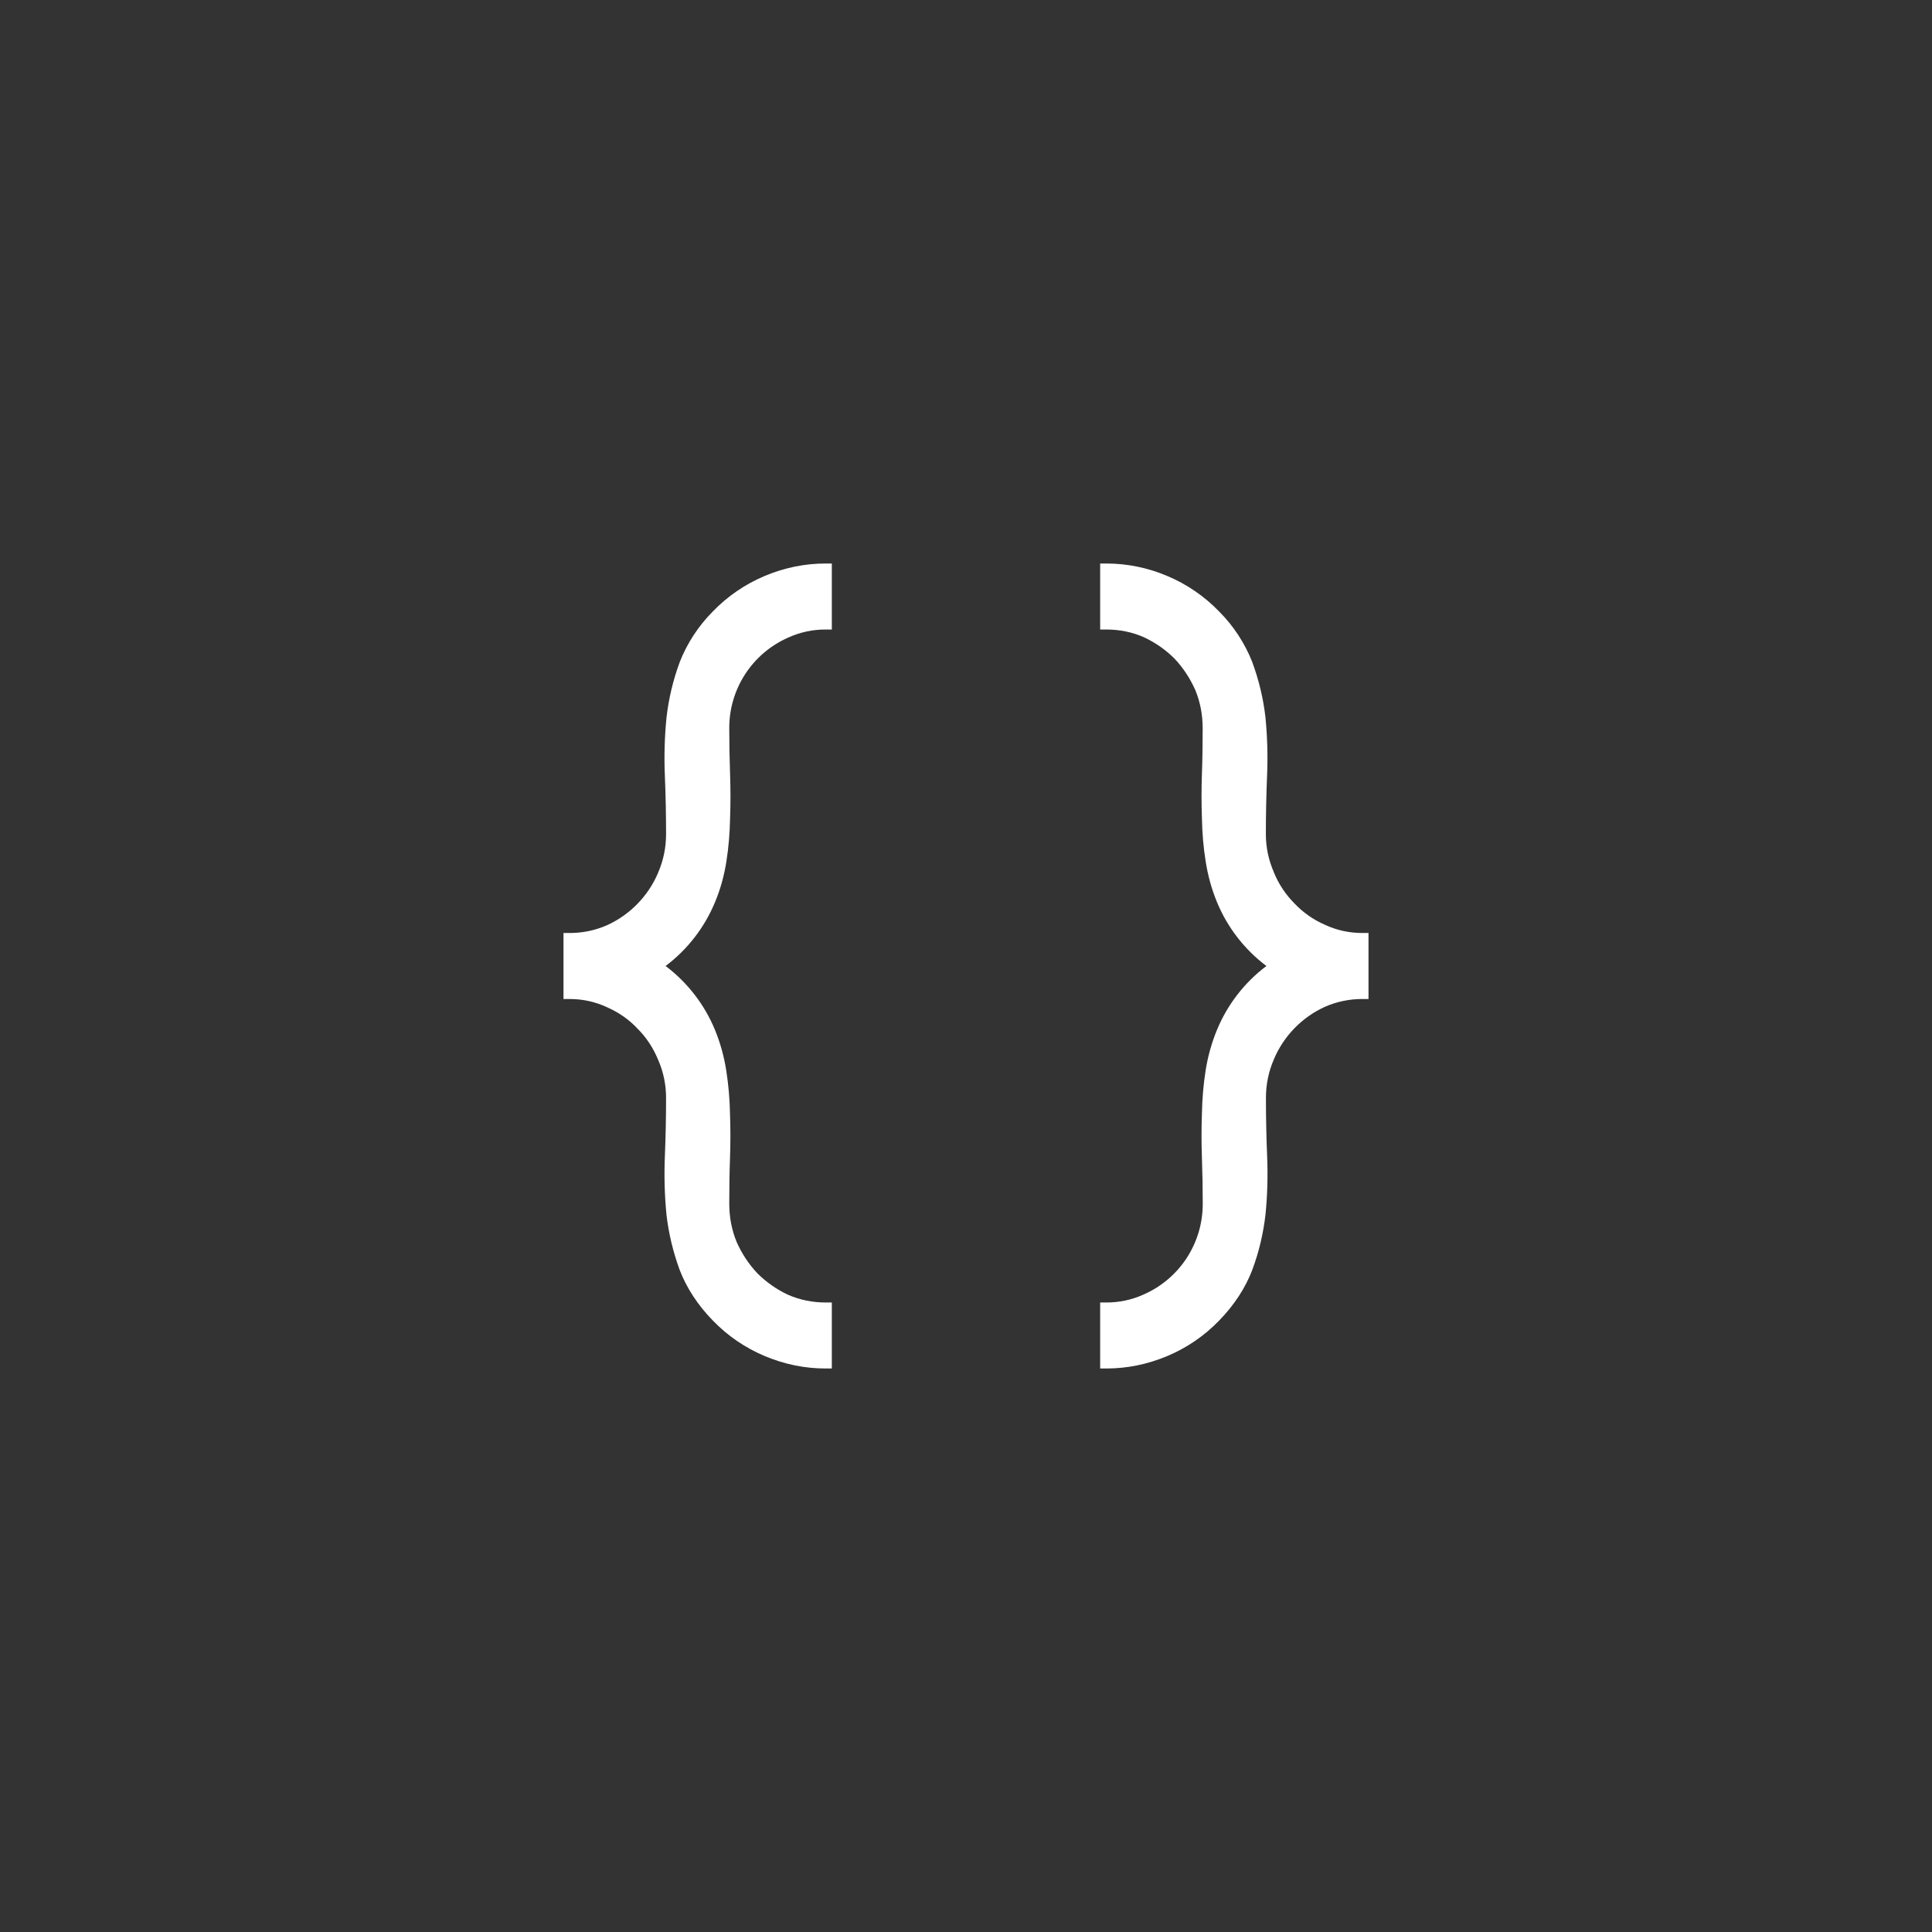 <svg width="144" height="144" xmlns="http://www.w3.org/2000/svg" fill="white"><rect width="100%" height="100%" fill="#333333" stroke="none"/><path fill-rule="evenodd" clip-rule="evenodd" d="M62 46.92V42H61.55C59.985 42 58.47 42.31 57.005 42.925C55.547 43.536 54.228 44.438 53.13 45.575C52.061 46.649 51.222 47.931 50.665 49.34V49.345C50.169 50.683 49.837 52.077 49.675 53.495V53.505C49.533 54.939 49.493 56.381 49.555 57.82C49.615 59.27 49.645 60.72 49.645 62.165C49.645 63.18 49.445 64.13 49.06 65.025V65.03C48.326 66.777 46.96 68.182 45.235 68.965C44.355 69.349 43.405 69.545 42.445 69.54H42V74.46H42.45C43.425 74.46 44.35 74.66 45.23 75.065L45.235 75.07C46.125 75.46 46.88 75.99 47.51 76.66L47.52 76.67C48.17 77.32 48.685 78.095 49.055 78.995L49.06 79.005C49.45 79.905 49.645 80.845 49.645 81.835C49.645 83.285 49.615 84.735 49.555 86.18C49.495 87.66 49.535 89.105 49.675 90.53V90.535C49.84 91.95 50.17 93.325 50.66 94.655V94.66C51.19 96.025 52.015 97.28 53.13 98.425C54.245 99.575 55.54 100.46 57.005 101.075C58.47 101.69 59.985 102 61.555 102H62V97.08H61.55C60.55 97.08 59.615 96.89 58.735 96.505C57.886 96.108 57.113 95.567 56.45 94.905C55.806 94.22 55.284 93.43 54.905 92.57C54.535 91.67 54.355 90.72 54.355 89.705C54.355 88.565 54.37 87.44 54.41 86.345C54.45 85.205 54.45 84.095 54.41 83.02C54.392 81.948 54.3 80.879 54.135 79.82C53.976 78.775 53.694 77.753 53.295 76.775C52.517 74.882 51.244 73.233 49.61 72C51.246 70.768 52.52 69.119 53.3 67.225C53.7 66.265 53.975 65.26 54.14 64.215C54.305 63.165 54.395 62.1 54.415 61.015C54.455 59.915 54.455 58.805 54.415 57.685C54.375 56.565 54.355 55.435 54.355 54.295C54.337 51.366 56.06 48.706 58.74 47.525C59.623 47.12 60.584 46.914 61.555 46.92H62ZM82 97.08V102H82.45C84.015 102 85.53 101.69 86.995 101.075C88.46 100.46 89.755 99.575 90.87 98.425C91.985 97.275 92.81 96.025 93.335 94.66V94.655C93.835 93.325 94.16 91.94 94.325 90.505V90.495C94.465 89.095 94.505 87.66 94.445 86.18C94.385 84.73 94.355 83.28 94.355 81.835C94.355 80.82 94.555 79.87 94.94 78.975V78.97C95.673 77.223 97.039 75.817 98.765 75.035C99.645 74.651 100.595 74.456 101.555 74.46H102V69.54H101.55C100.57 69.54 99.645 69.34 98.765 68.935L98.76 68.93C97.901 68.56 97.127 68.019 96.485 67.34L96.475 67.33C95.814 66.664 95.293 65.874 94.94 65.005V64.995C94.549 64.103 94.348 63.139 94.35 62.165C94.35 60.715 94.38 59.265 94.44 57.82C94.502 56.369 94.462 54.915 94.32 53.47V53.465C94.158 52.057 93.827 50.674 93.335 49.345V49.34C92.776 47.93 91.936 46.649 90.865 45.575C89.766 44.438 88.448 43.536 86.99 42.925C85.551 42.314 84.003 41.999 82.44 42H82V46.92H82.45C83.45 46.92 84.385 47.11 85.26 47.495C86.13 47.905 86.89 48.435 87.545 49.095C88.18 49.765 88.695 50.545 89.09 51.43C89.46 52.33 89.64 53.28 89.64 54.295C89.64 55.435 89.625 56.555 89.585 57.655C89.545 58.795 89.545 59.905 89.585 60.98C89.605 62.09 89.695 63.155 89.86 64.18C90.025 65.25 90.305 66.26 90.7 67.225C91.48 69.119 92.754 70.768 94.39 72C92.754 73.232 91.48 74.881 90.7 76.775C90.304 77.742 90.022 78.752 89.86 79.785C89.695 80.835 89.605 81.9 89.585 82.985C89.545 84.095 89.545 85.205 89.585 86.315C89.625 87.435 89.645 88.565 89.645 89.705C89.661 92.633 87.939 95.293 85.26 96.475C84.377 96.88 83.416 97.086 82.445 97.08H82Z"></path></svg>